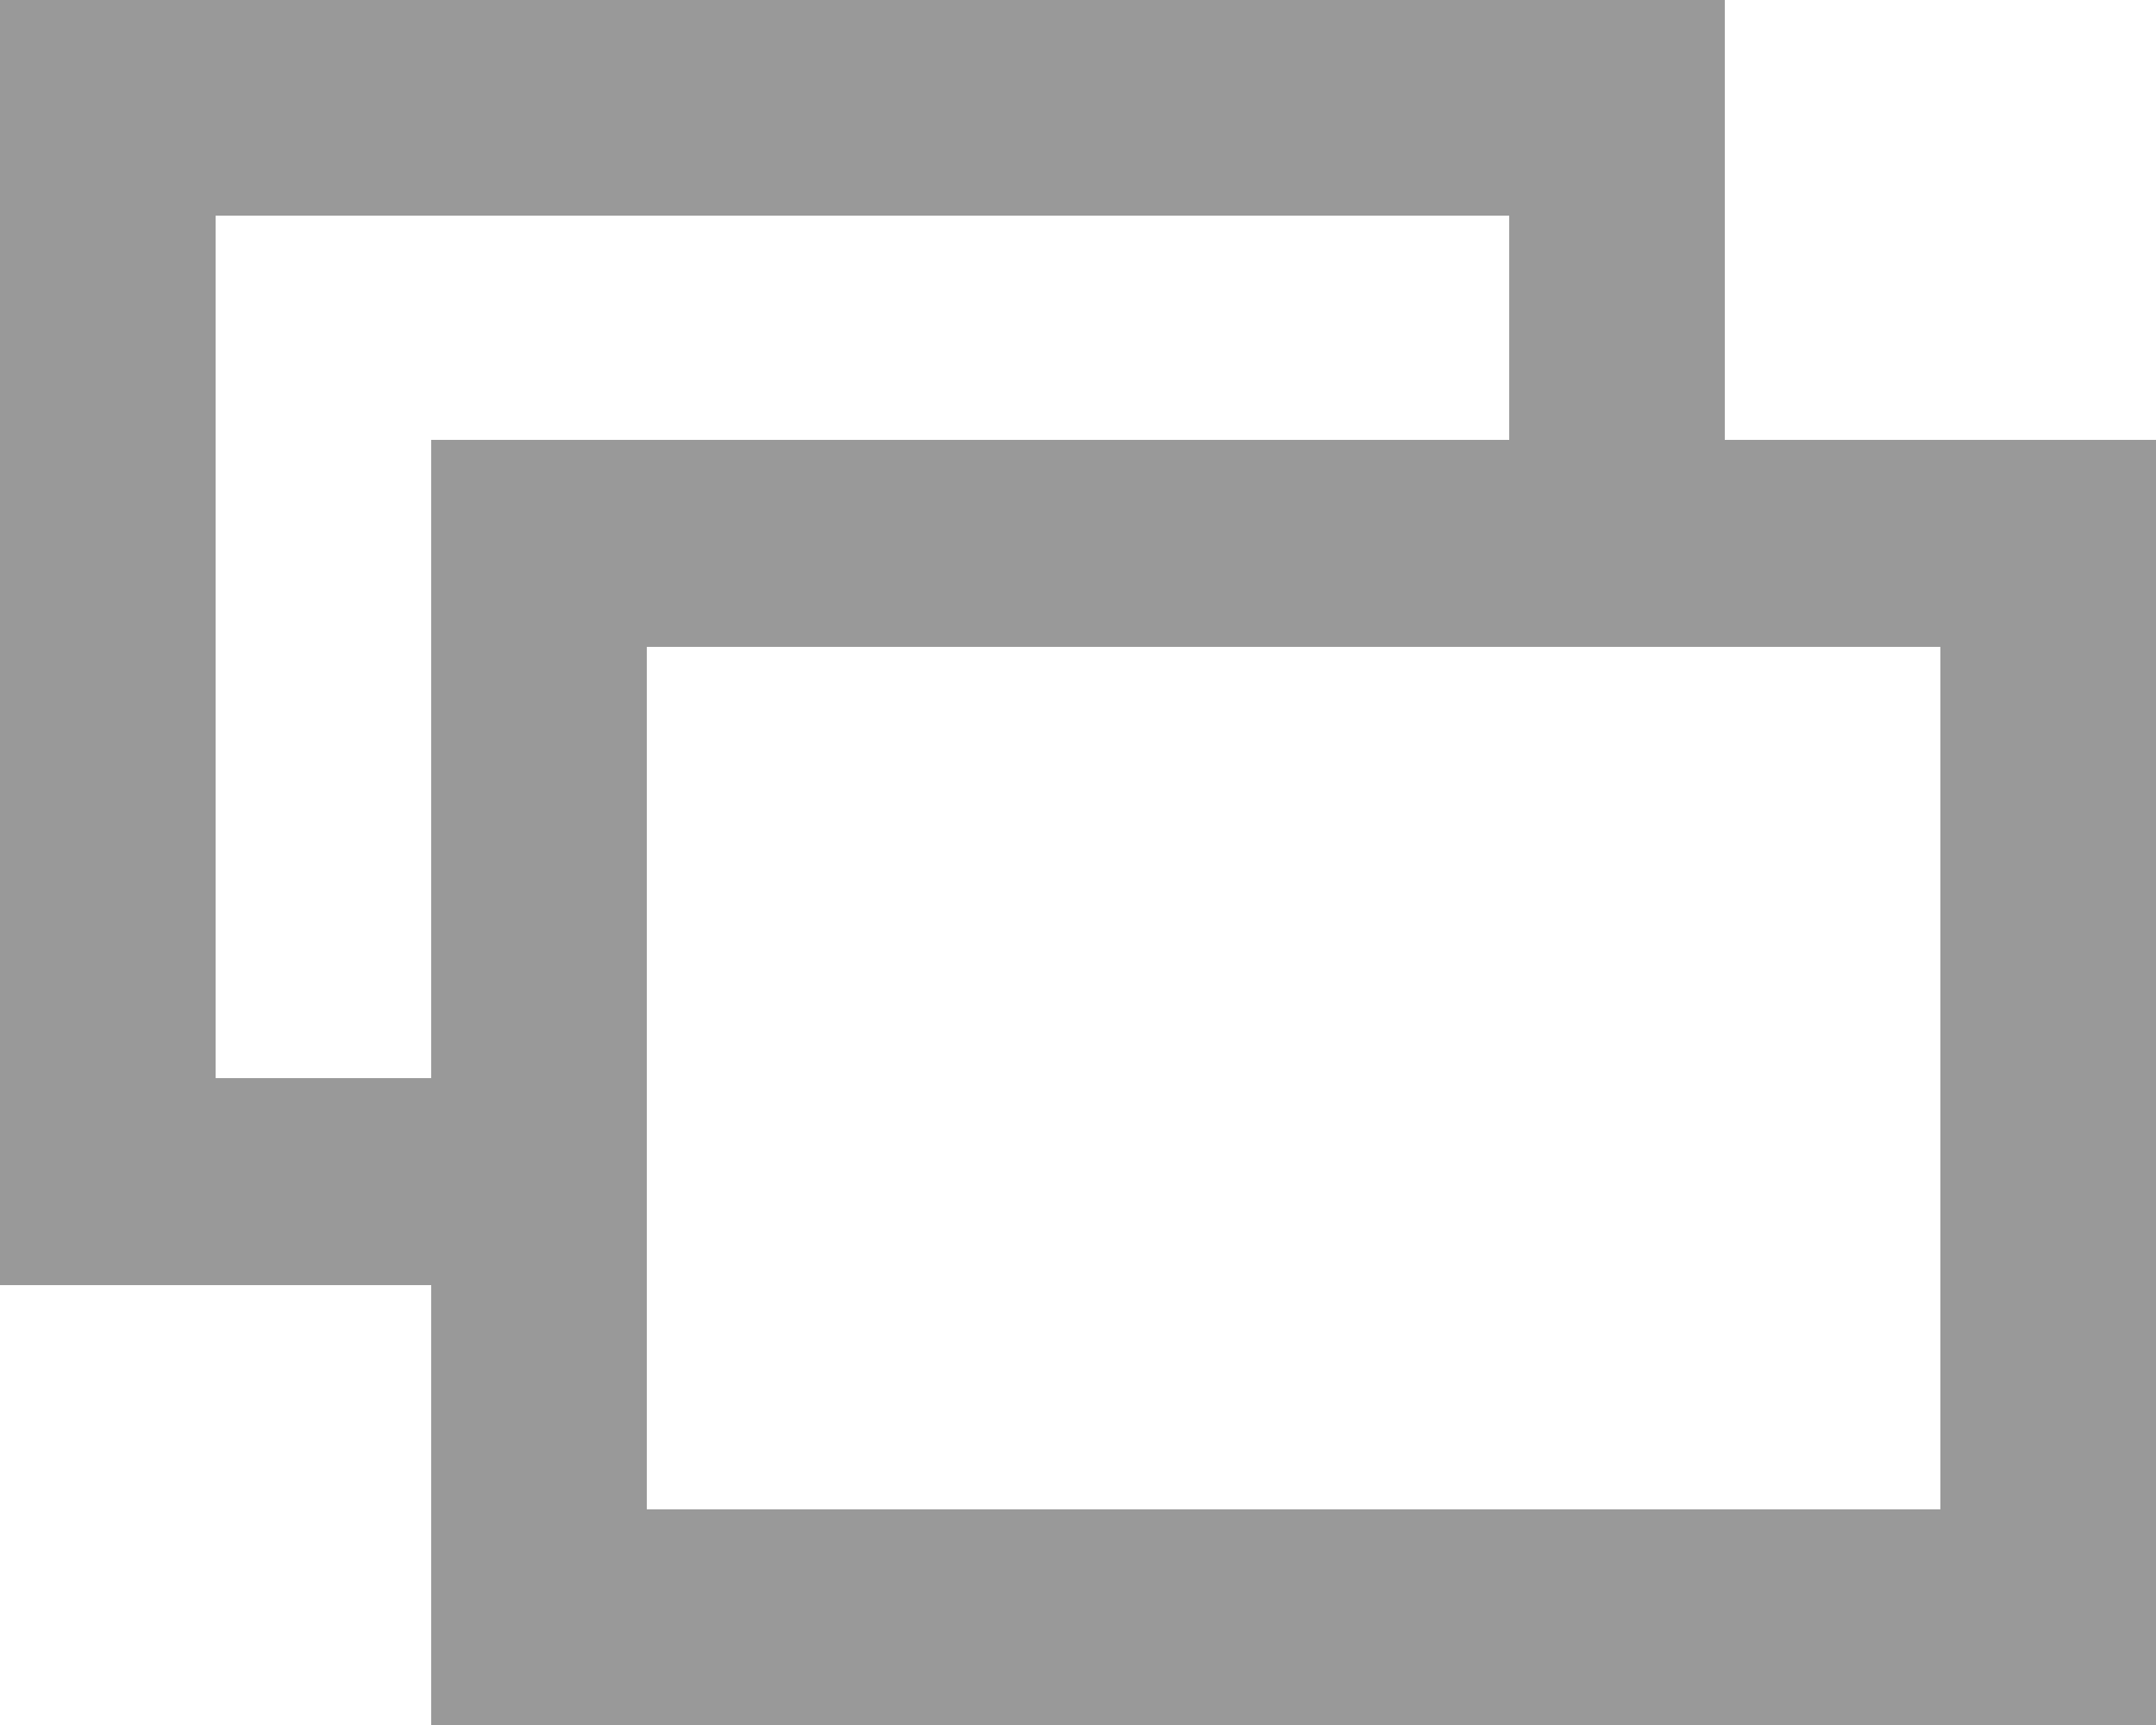 <?xml version="1.0" encoding="utf-8"?>
<!-- Generator: Adobe Illustrator 18.0.0, SVG Export Plug-In . SVG Version: 6.00 Build 0)  -->
<!DOCTYPE svg PUBLIC "-//W3C//DTD SVG 1.1//EN" "http://www.w3.org/Graphics/SVG/1.1/DTD/svg11.dtd">
<svg version="1.1" id="Layer_1" xmlns="http://www.w3.org/2000/svg" xmlns:xlink="http://www.w3.org/1999/xlink" x="0px" y="0px"
	 viewBox="0 0 25 20" enable-background="new 0 0 25 20" xml:space="preserve">
<g>
	<g>
		<path fill="#999999" d="M20,5.1V0H0v14.9h5V20h20V5.1H20z M5,12.5H2.5v-10h15v2.6H5V12.5z M22.5,17.5h-15v-10h15V17.5z"/>
	</g>
</g>
</svg>
